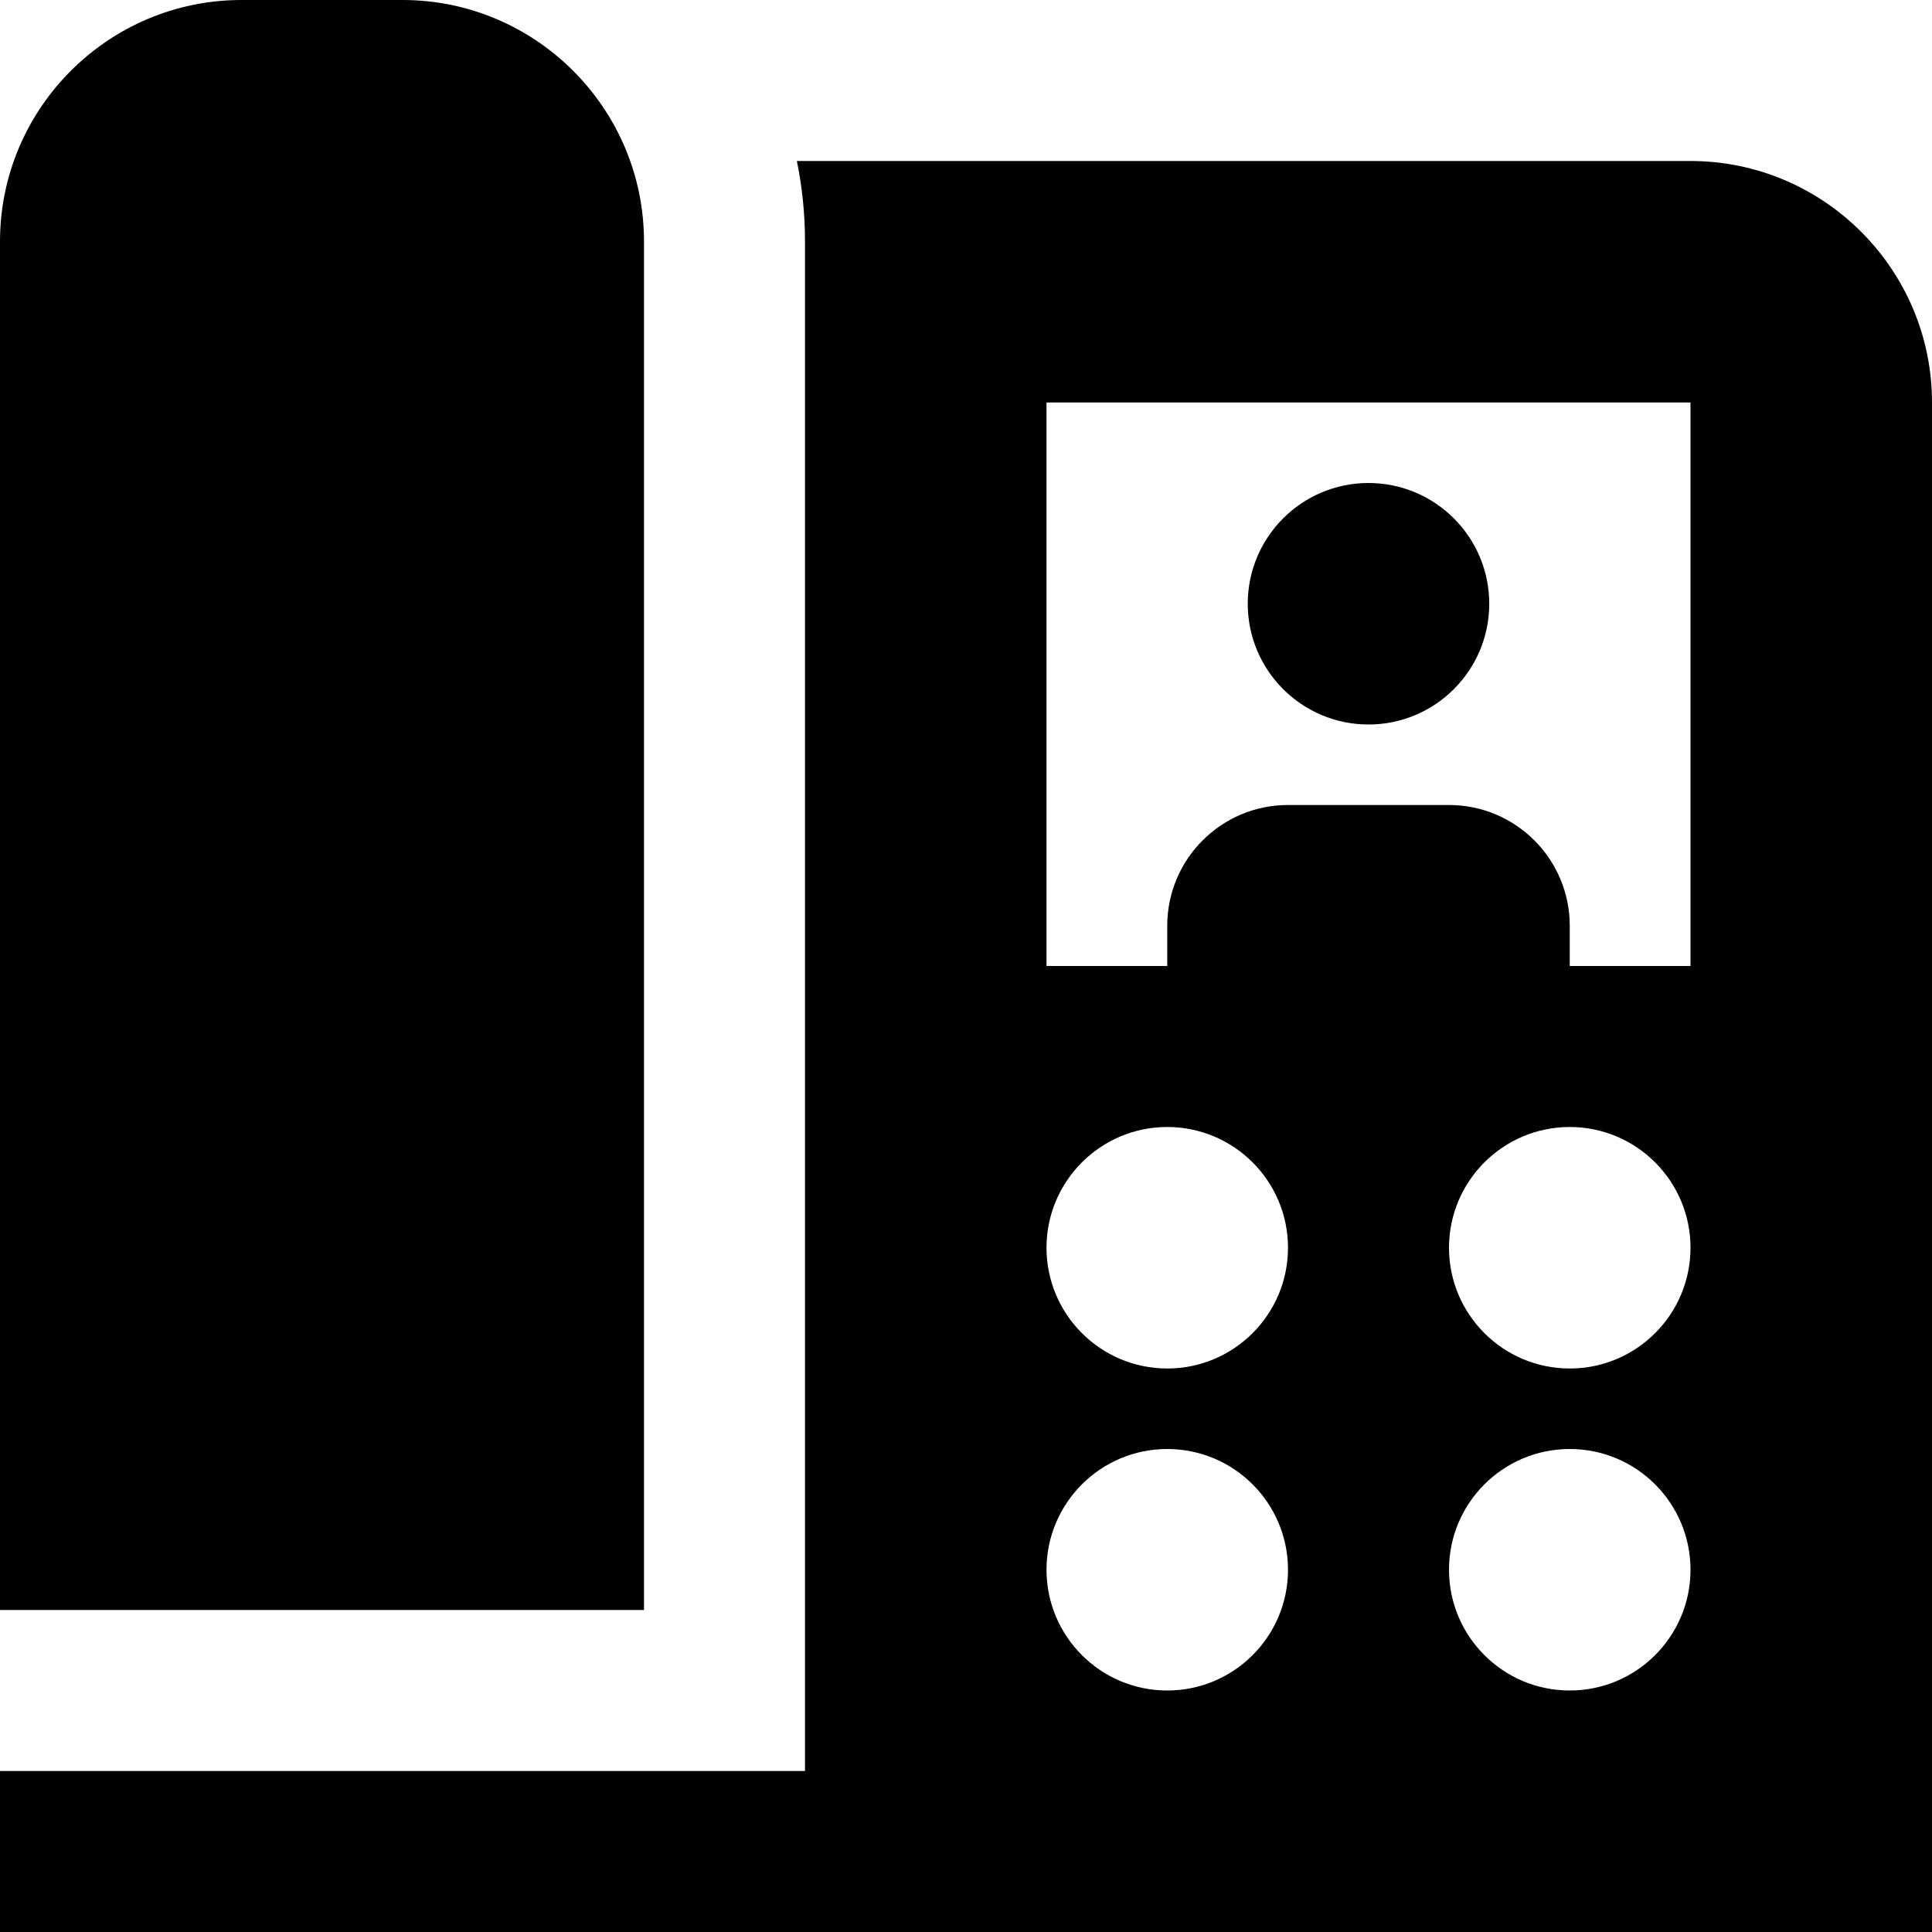 <svg id="Layer_1" viewBox="0 0 24 24" xmlns="http://www.w3.org/2000/svg" data-name="Layer 1"><path d="m15.5 7.5c0-.828.672-1.5 1.5-1.5s1.5.672 1.5 1.5-.672 1.5-1.5 1.5-1.5-.672-1.5-1.5zm8.5-2.5v19h-24v-2h10v-19c0-.342-.035-.677-.101-1h11.101c1.654 0 3 1.346 3 3zm-8 10.5c0-.828-.672-1.5-1.5-1.5s-1.5.672-1.5 1.5.672 1.5 1.5 1.5 1.5-.672 1.5-1.5zm5 0c0-.828-.672-1.5-1.5-1.5s-1.5.672-1.5 1.5.672 1.5 1.5 1.5 1.5-.672 1.5-1.5zm-5 4c0-.828-.672-1.5-1.5-1.5s-1.5.672-1.5 1.5.672 1.5 1.5 1.5 1.5-.672 1.5-1.5zm5 0c0-.828-.672-1.5-1.5-1.5s-1.5.672-1.5 1.5.672 1.5 1.5 1.5 1.5-.672 1.5-1.5zm0-14.5h-8v7h1.5v-.5c0-.828.672-1.5 1.5-1.5h2c.828 0 1.5.672 1.5 1.5v.5h1.5zm-13-2c0-1.654-1.346-3-3-3h-2c-1.654 0-3 1.346-3 3v17h8z"/></svg>